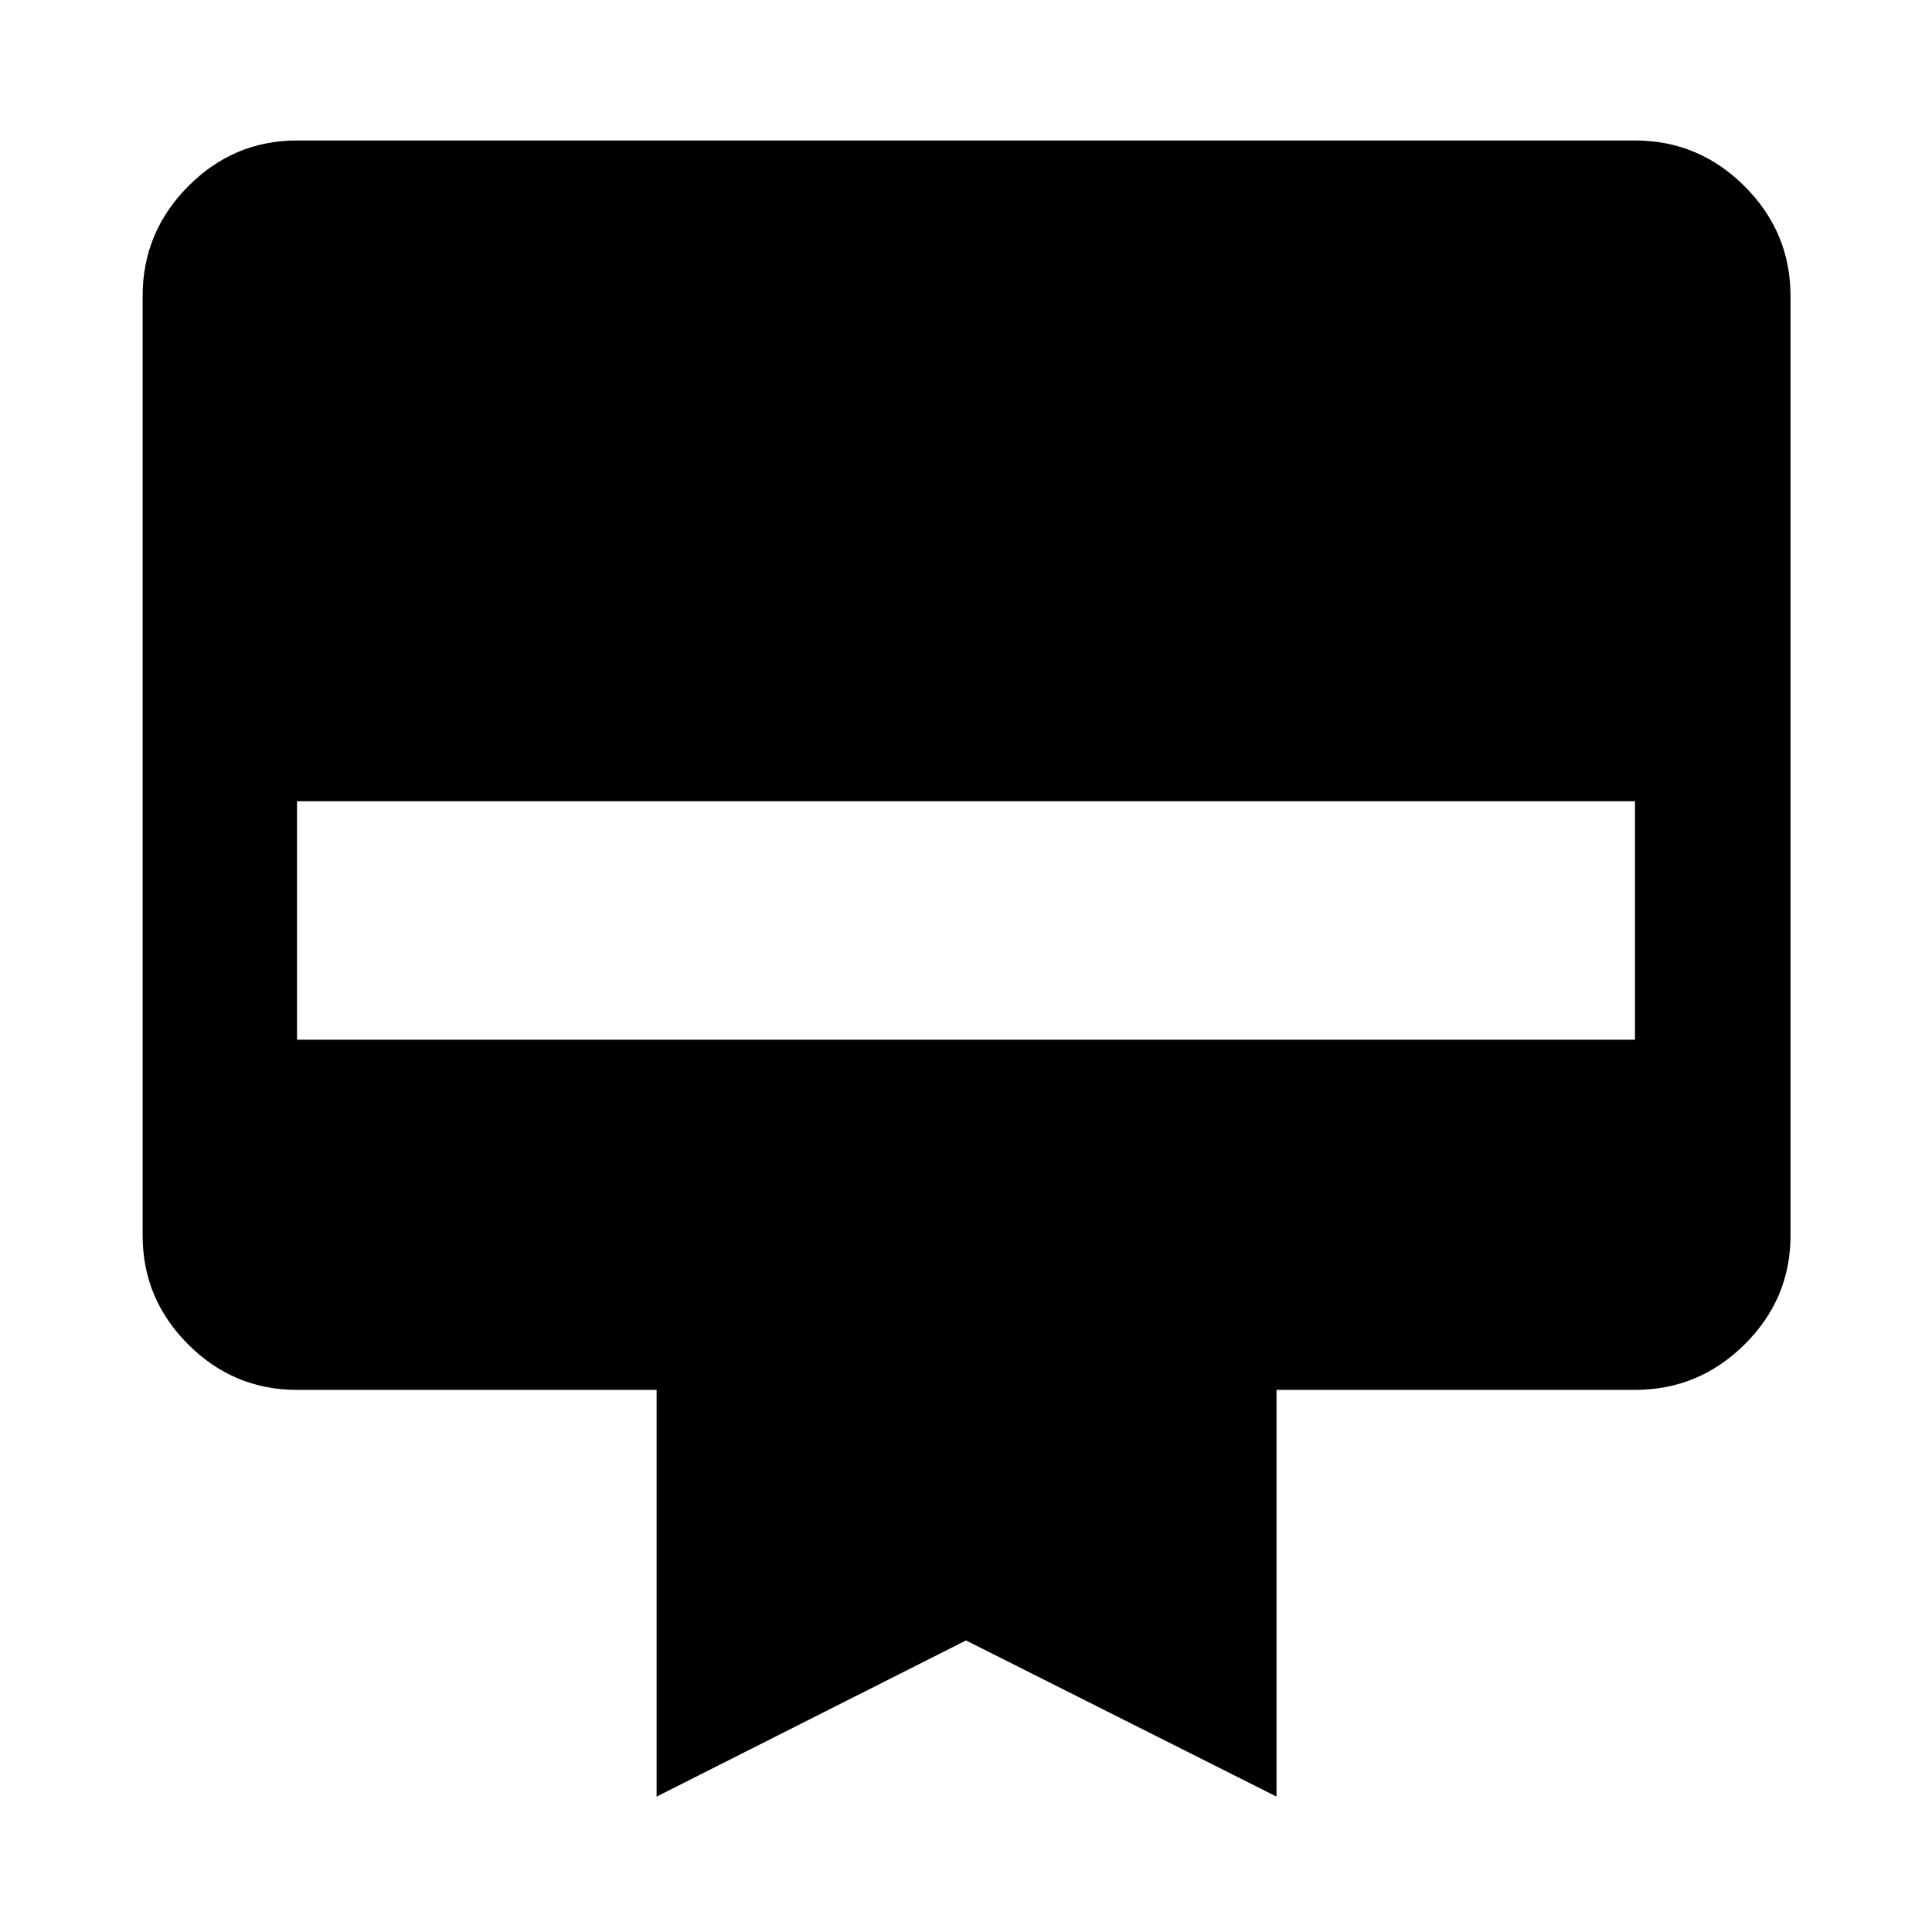 <svg xmlns="http://www.w3.org/2000/svg" height="48" viewBox="0 -960 960 960" width="48"><path d="M147.59-890.2h664.82q31.71 0 54.5 22.79t22.79 54.5v466.82q0 31.48-22.79 54.1t-54.5 22.62H634.3v202.09L480-144.87 326.26-67.28v-202.09H147.59q-31.48 0-54.1-22.62t-22.62-54.1v-466.82q0-31.71 22.62-54.5t54.1-22.79Zm0 446.83h664.82v-118.5H147.59v118.5Z"/></svg>